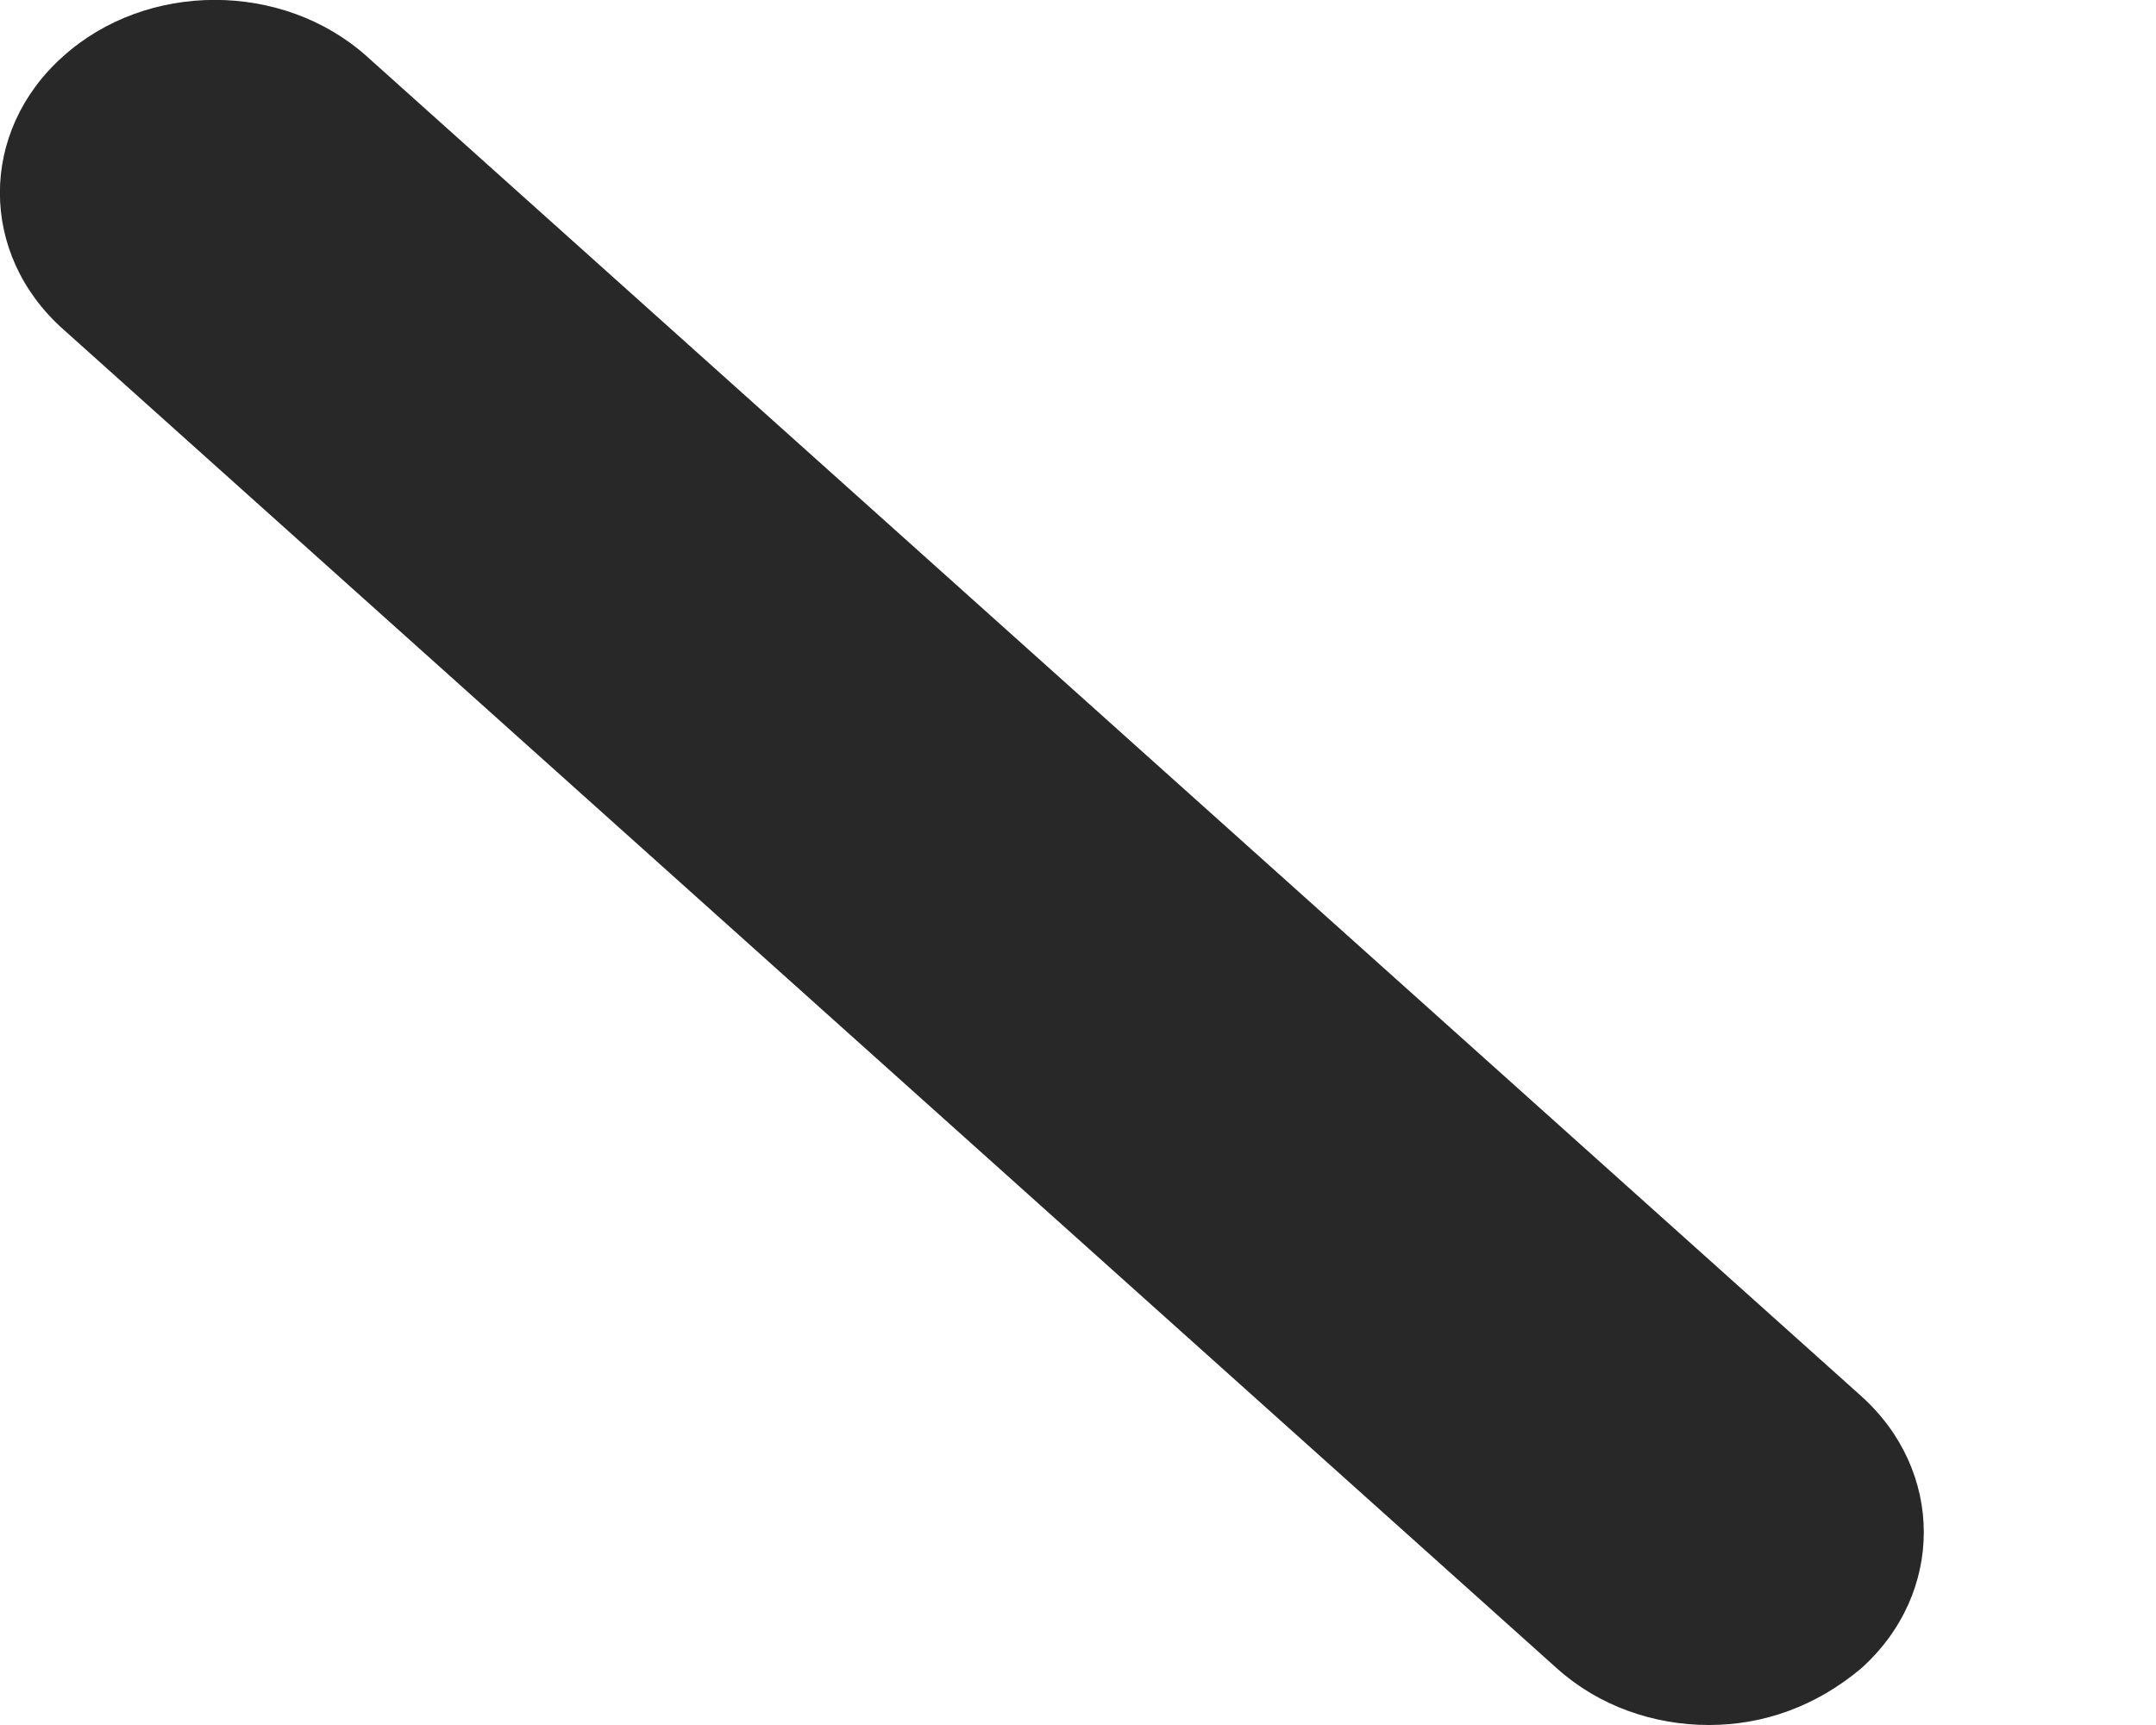 <svg width="5" height="4" viewBox="0 0 5 4" fill="none" xmlns="http://www.w3.org/2000/svg">
<path d="M3.963 4C3.835 4 3.708 3.956 3.611 3.869L0.146 0.763C-0.049 0.589 -0.049 0.305 0.146 0.131C0.34 -0.044 0.656 -0.044 0.851 0.131L4.316 3.237C4.51 3.411 4.51 3.695 4.316 3.869C4.212 3.956 4.091 4 3.963 4Z" fill="#282828"/>
</svg>
